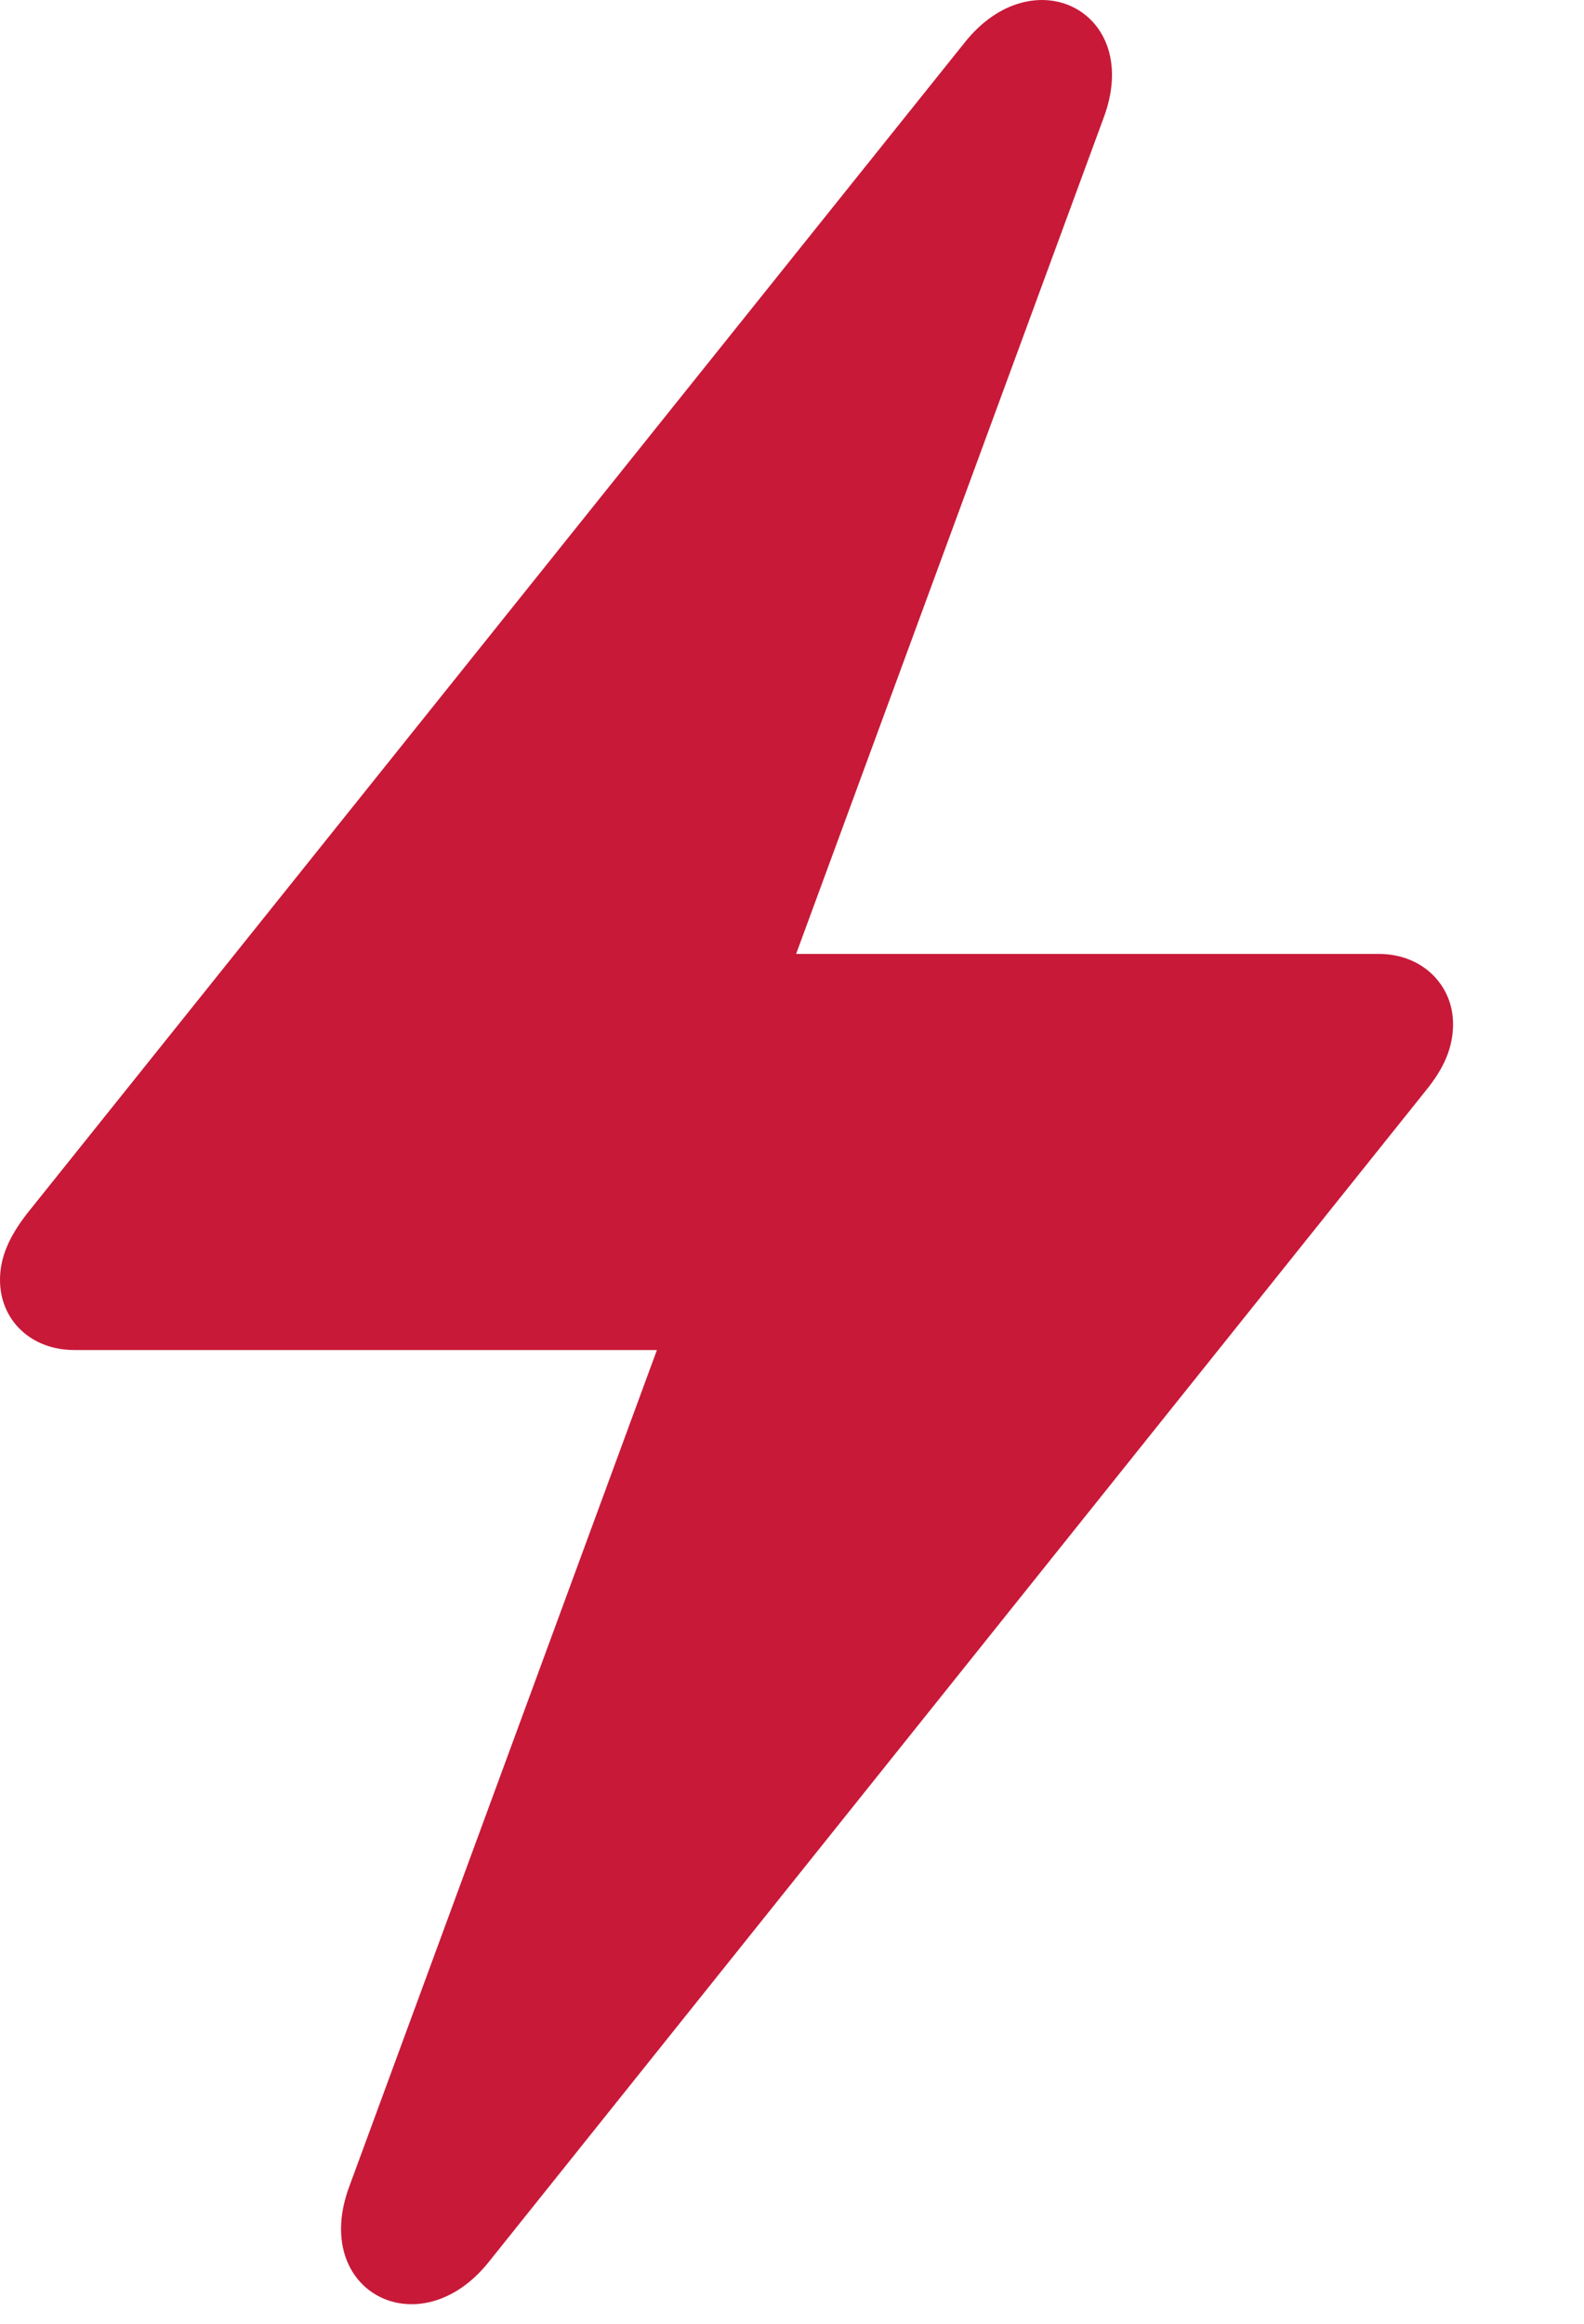 <svg width="15" height="22" viewBox="0 0 15 22" fill="none" xmlns="http://www.w3.org/2000/svg">
<g clip-path="url(#clip0_653_12)">
<path d="M0 12.117C0 12.498 0.293 12.781 0.703 12.781H6.221L3.311 20.691C2.93 21.697 3.975 22.234 4.629 21.414L13.506 10.32C13.672 10.115 13.76 9.92 13.76 9.695C13.76 9.324 13.467 9.031 13.057 9.031H7.539L10.449 1.121C10.83 0.115 9.785 -0.422 9.131 0.408L0.254 11.492C0.088 11.707 0 11.902 0 12.117Z" fill="#C81938"/>
</g>
<defs>
<clipPath id="clip0_653_12">
<rect width="14.121" height="21.978" fill="white"/>
</clipPath>
</defs>
</svg>
